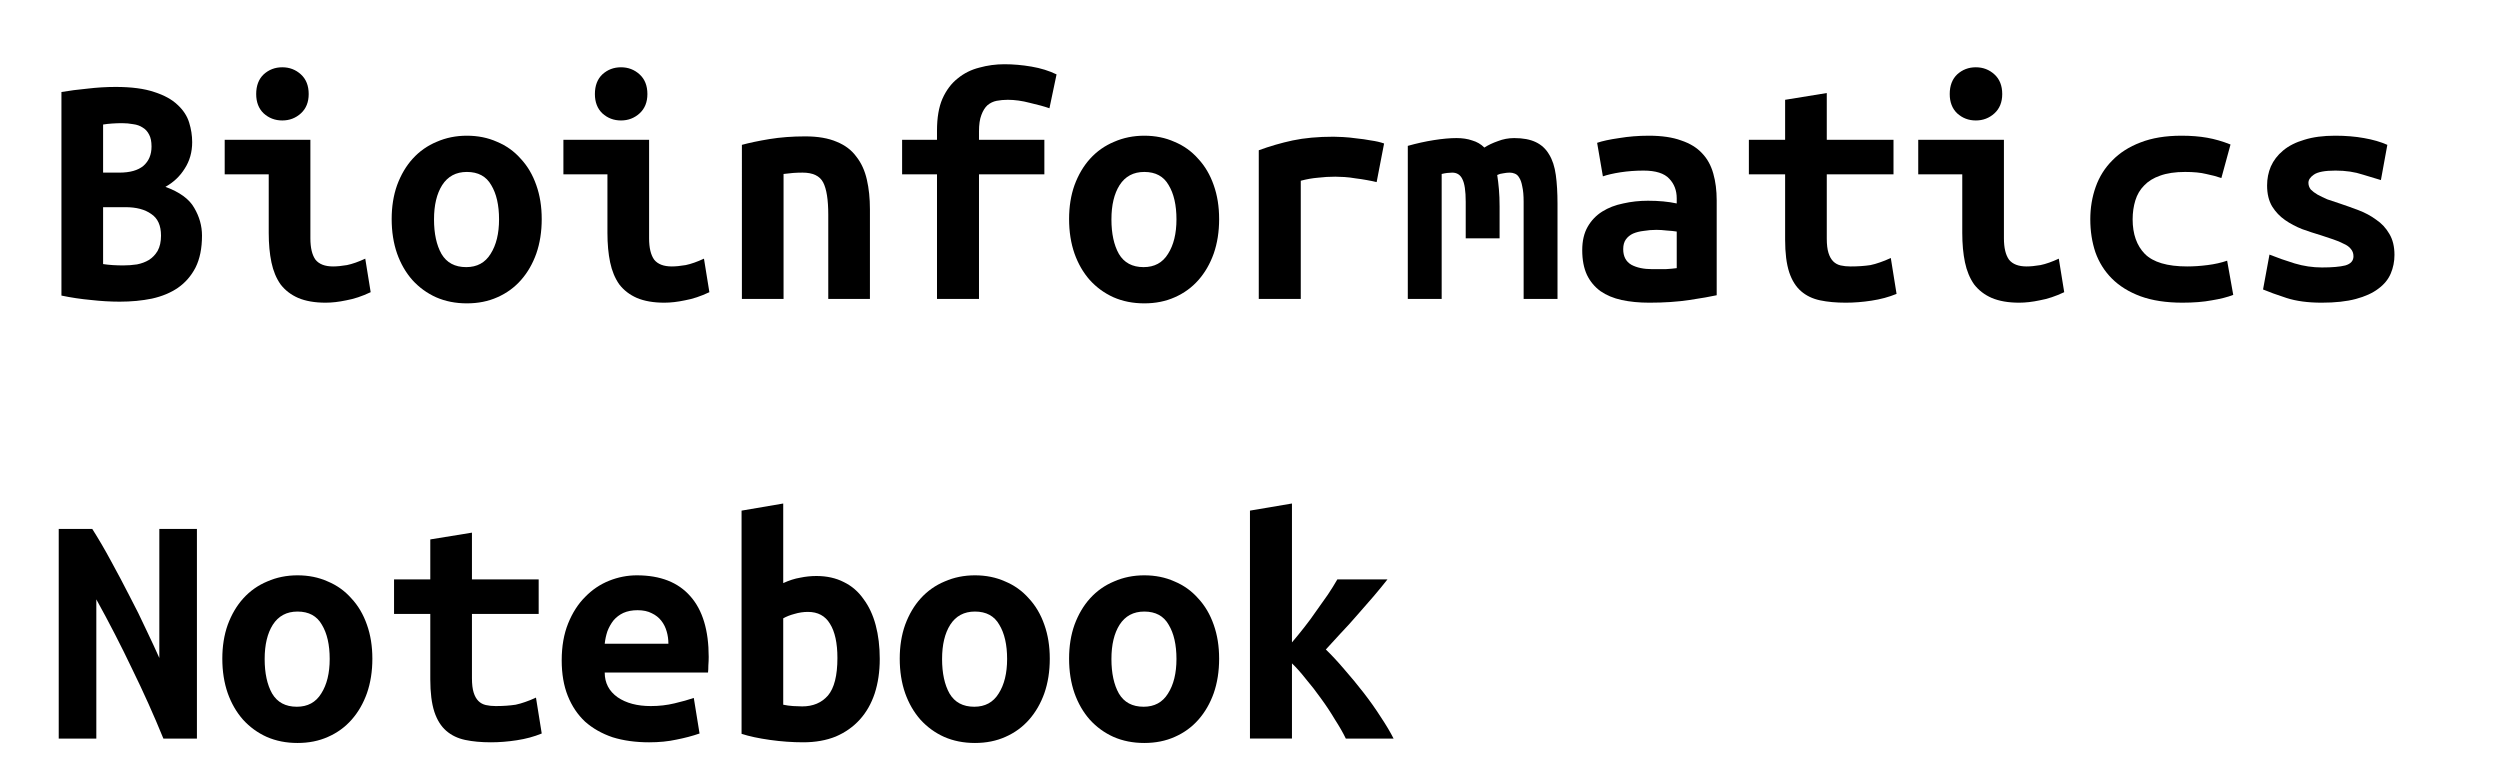 <?xml version="1.0" encoding="UTF-8" standalone="no"?>
<!-- Created with Inkscape (http://www.inkscape.org/) -->

<svg
   xmlns:dc="http://purl.org/dc/elements/1.1/"
   xmlns:cc="http://creativecommons.org/ns#"
   xmlns:rdf="http://www.w3.org/1999/02/22-rdf-syntax-ns#"
   xmlns:svg="http://www.w3.org/2000/svg"
   xmlns="http://www.w3.org/2000/svg"
   xmlns:sodipodi="http://sodipodi.sourceforge.net/DTD/sodipodi-0.dtd"
   xmlns:inkscape="http://www.inkscape.org/namespaces/inkscape"
   width="295.701"
   height="91.52"
   viewBox="0 0 78.238 24.215"
   version="1.1"
   id="svg8"
   sodipodi:docname="drawing.svg"
   inkscape:version="0.92.4 (f8dce91, 2019-08-02)">
  <defs
     id="defs2" />
  <sodipodi:namedview
     id="base"
     pagecolor="#ffffff"
     bordercolor="#666666"
     borderopacity="1.0"
     inkscape:pageopacity="0.0"
     inkscape:pageshadow="2"
     inkscape:zoom="1.979899"
     inkscape:cx="257.13794"
     inkscape:cy="-32.494376"
     inkscape:document-units="mm"
     inkscape:current-layer="layer1"
     showgrid="false"
     units="px"
     inkscape:window-width="1299"
     inkscape:window-height="713"
     inkscape:window-x="67"
     inkscape:window-y="27"
     inkscape:window-maximized="1" />
  <g
     inkscape:label="Layer 1"
     inkscape:groupmode="layer"
     id="layer1"
     transform="translate(0,-272.793)">
    <g
       aria-label="Bioinformatics
Notebook"
       transform="matrix(0.265,0,0,0.265,-15.875,260.427)"
       style="font-style:normal;font-weight:normal;font-size:40px;line-height:1.25;font-family:sans-serif;letter-spacing:0px;word-spacing:0px;fill:#000000;fill-opacity:1;stroke:none"
       id="flowRoot3721">
      <path
         d="m 83.76,74.49 q 0,2.24 -0.76,3.76 -0.76,1.48 -2.08,2.4 -1.28,0.88 -3.08,1.28 -1.76,0.36 -3.8,0.36 -1.64,0 -3.4,-0.2 -1.76,-0.16 -3.48,-0.52 v -24.04 q 1.4,-0.24 3.08,-0.4 1.68,-0.2 3.32,-0.2 2.8,0 4.56,0.6 1.76,0.56 2.76,1.52 1,0.92 1.36,2.08 0.36,1.16 0.36,2.32 0,1.76 -0.88,3.12 -0.84,1.36 -2.28,2.16 2.52,0.92 3.4,2.48 0.92,1.56 0.92,3.28 z m -11.68,-3.36 v 6.72 q 0.52,0.08 1.12,0.12 0.64,0.04 1.24,0.04 0.84,0 1.64,-0.12 0.8,-0.16 1.4,-0.52 0.64,-0.4 1.04,-1.08 0.4,-0.72 0.4,-1.8 0,-1.8 -1.16,-2.56 -1.12,-0.8 -3.04,-0.8 z m 1.92,-4.08 q 1.88,0 2.84,-0.8 0.96,-0.84 0.96,-2.28 0,-0.88 -0.28,-1.4 -0.28,-0.56 -0.76,-0.84 -0.48,-0.32 -1.12,-0.4 -0.64,-0.12 -1.32,-0.12 -0.56,0 -1.16,0.04 -0.6,0.04 -1.08,0.12 v 5.68 z"
         style="font-style:normal;font-variant:normal;font-weight:bold;font-stretch:normal;font-size:40px;font-family:'Ubuntu Mono';-inkscape-font-specification:'Ubuntu Mono, Bold';font-variant-ligatures:normal;font-variant-caps:normal;font-variant-numeric:normal;font-feature-settings:normal;text-align:start;writing-mode:lr-tb;text-anchor:start"
         id="path3779" />
      <path
         d="m 96.36,57.77 q 0,1.44 -0.92,2.28 -0.92,0.84 -2.2,0.84 -1.28,0 -2.2,-0.84 -0.88,-0.84 -0.88,-2.28 0,-1.48 0.88,-2.32 0.92,-0.84 2.2,-0.84 1.28,0 2.2,0.84 0.92,0.84 0.92,2.32 z m 7.32,23.4 q -1.52,0.72 -2.88,0.96 -1.32,0.28 -2.44,0.28 -1.92,0 -3.24,-0.56 -1.28,-0.56 -2.08,-1.6 -0.76,-1.08 -1.08,-2.6 -0.32,-1.52 -0.32,-3.48 v -6.92 h -5.2 v -4.08 h 10.12 v 11.64 q 0,1.68 0.6,2.52 0.64,0.8 2.08,0.8 0.68,0 1.64,-0.16 0.96,-0.2 2.16,-0.76 z"
         style="font-style:normal;font-variant:normal;font-weight:bold;font-stretch:normal;font-size:40px;font-family:'Ubuntu Mono';-inkscape-font-specification:'Ubuntu Mono, Bold';font-variant-ligatures:normal;font-variant-caps:normal;font-variant-numeric:normal;font-feature-settings:normal;text-align:start;writing-mode:lr-tb;text-anchor:start"
         id="path3781" />
      <path
         d="m 123.88,72.53 q 0,2.24 -0.64,4.08 -0.64,1.8 -1.8,3.12 -1.16,1.32 -2.8,2.04 -1.6,0.72 -3.6,0.72 -2,0 -3.64,-0.72 -1.6,-0.72 -2.8,-2.04 -1.16,-1.32 -1.8,-3.12 -0.64,-1.84 -0.64,-4.08 0,-2.2 0.64,-4 0.68,-1.84 1.84,-3.12 1.2,-1.32 2.84,-2 1.64,-0.72 3.56,-0.72 1.96,0 3.56,0.72 1.64,0.68 2.8,2 1.2,1.28 1.84,3.12 0.64,1.8 0.64,4 z m -12.72,0.04 q 0,2.52 0.88,4.08 0.92,1.56 2.92,1.56 1.92,0 2.88,-1.56 1,-1.56 1,-4.08 0,-2.52 -0.92,-4.04 -0.88,-1.56 -2.88,-1.56 -1.92,0 -2.92,1.56 -0.96,1.52 -0.96,4.04 z"
         style="font-style:normal;font-variant:normal;font-weight:bold;font-stretch:normal;font-size:40px;font-family:'Ubuntu Mono';-inkscape-font-specification:'Ubuntu Mono, Bold';font-variant-ligatures:normal;font-variant-caps:normal;font-variant-numeric:normal;font-feature-settings:normal;text-align:start;writing-mode:lr-tb;text-anchor:start"
         id="path3783" />
      <path
         d="m 136.36,57.77 q 0,1.44 -0.92,2.28 -0.92,0.84 -2.2,0.84 -1.28,0 -2.2,-0.84 -0.88,-0.84 -0.88,-2.28 0,-1.48 0.88,-2.32 0.92,-0.84 2.2,-0.84 1.28,0 2.2,0.84 0.92,0.84 0.92,2.32 z m 7.32,23.4 q -1.52,0.72 -2.88,0.96 -1.32,0.28 -2.44,0.28 -1.92,0 -3.24,-0.56 -1.28,-0.56 -2.08,-1.6 -0.76,-1.08 -1.08,-2.6 -0.32,-1.52 -0.32,-3.48 v -6.92 h -5.2 v -4.08 h 10.12 v 11.64 q 0,1.68 0.6,2.52 0.64,0.8 2.08,0.8 0.68,0 1.64,-0.16 0.96,-0.2 2.16,-0.76 z"
         style="font-style:normal;font-variant:normal;font-weight:bold;font-stretch:normal;font-size:40px;font-family:'Ubuntu Mono';-inkscape-font-specification:'Ubuntu Mono, Bold';font-variant-ligatures:normal;font-variant-caps:normal;font-variant-numeric:normal;font-feature-settings:normal;text-align:start;writing-mode:lr-tb;text-anchor:start"
         id="path3785" />
      <path
         d="m 147.52,63.77 q 1.32,-0.36 3.24,-0.68 1.96,-0.32 4.24,-0.32 2.24,0 3.72,0.64 1.48,0.6 2.32,1.76 0.88,1.12 1.24,2.72 0.36,1.56 0.36,3.48 v 10.6 h -4.92 v -9.96 q 0,-2.64 -0.6,-3.8 -0.6,-1.16 -2.44,-1.16 -0.56,0 -1.12,0.04 -0.52,0.04 -1.12,0.12 v 14.76 h -4.92 z"
         style="font-style:normal;font-variant:normal;font-weight:bold;font-stretch:normal;font-size:40px;font-family:'Ubuntu Mono';-inkscape-font-specification:'Ubuntu Mono, Bold';font-variant-ligatures:normal;font-variant-caps:normal;font-variant-numeric:normal;font-feature-settings:normal;text-align:start;writing-mode:lr-tb;text-anchor:start"
         id="path3787" />
      <path
         d="m 170.56,81.97 v -14.72 h -4.12 v -4.08 h 4.12 v -1.08 q 0,-2.28 0.64,-3.76 0.68,-1.52 1.8,-2.4 1.12,-0.92 2.56,-1.28 1.44,-0.4 2.96,-0.4 1.56,0 3.2,0.28 1.64,0.28 2.96,0.92 l -0.84,4 q -0.92,-0.32 -2.32,-0.64 -1.36,-0.36 -2.6,-0.36 -0.68,0 -1.32,0.12 -0.6,0.12 -1.08,0.52 -0.44,0.4 -0.72,1.16 -0.28,0.72 -0.28,1.92 v 1 h 7.72 v 4.08 h -7.72 v 14.72 z"
         style="font-style:normal;font-variant:normal;font-weight:bold;font-stretch:normal;font-size:40px;font-family:'Ubuntu Mono';-inkscape-font-specification:'Ubuntu Mono, Bold';font-variant-ligatures:normal;font-variant-caps:normal;font-variant-numeric:normal;font-feature-settings:normal;text-align:start;writing-mode:lr-tb;text-anchor:start"
         id="path3789" />
      <path
         d="m 203.88,72.53 q 0,2.24 -0.64,4.08 -0.64,1.8 -1.8,3.12 -1.16,1.32 -2.8,2.04 -1.6,0.72 -3.6,0.72 -2,0 -3.64,-0.72 -1.6,-0.72 -2.8,-2.04 -1.16,-1.32 -1.8,-3.12 -0.64,-1.84 -0.64,-4.08 0,-2.2 0.64,-4 0.68,-1.84 1.84,-3.12 1.2,-1.32 2.84,-2 1.64,-0.72 3.56,-0.72 1.96,0 3.56,0.72 1.64,0.68 2.8,2 1.2,1.28 1.84,3.12 0.64,1.8 0.64,4 z m -12.72,0.04 q 0,2.52 0.88,4.08 0.92,1.56 2.92,1.56 1.92,0 2.88,-1.56 1,-1.56 1,-4.08 0,-2.52 -0.92,-4.04 -0.88,-1.56 -2.88,-1.56 -1.92,0 -2.92,1.56 -0.96,1.52 -0.96,4.04 z"
         style="font-style:normal;font-variant:normal;font-weight:bold;font-stretch:normal;font-size:40px;font-family:'Ubuntu Mono';-inkscape-font-specification:'Ubuntu Mono, Bold';font-variant-ligatures:normal;font-variant-caps:normal;font-variant-numeric:normal;font-feature-settings:normal;text-align:start;writing-mode:lr-tb;text-anchor:start"
         id="path3791" />
      <path
         d="m 222.48,68.17 q -0.48,-0.12 -1.16,-0.24 -0.64,-0.12 -1.32,-0.2 -0.68,-0.12 -1.32,-0.16 -0.64,-0.04 -1.08,-0.04 -1.04,0 -2.04,0.12 -1,0.08 -2.04,0.36 v 13.96 h -4.96 v -17.56 q 1.96,-0.72 4,-1.16 2.08,-0.44 4.84,-0.44 0.4,0 1.12,0.04 0.76,0.04 1.6,0.16 0.84,0.08 1.68,0.24 0.88,0.12 1.56,0.36 z"
         style="font-style:normal;font-variant:normal;font-weight:bold;font-stretch:normal;font-size:40px;font-family:'Ubuntu Mono';-inkscape-font-specification:'Ubuntu Mono, Bold';font-variant-ligatures:normal;font-variant-caps:normal;font-variant-numeric:normal;font-feature-settings:normal;text-align:start;writing-mode:lr-tb;text-anchor:start"
         id="path3793" />
      <path
         d="m 238.72,62.97 q 1.56,0 2.56,0.48 1,0.48 1.56,1.44 0.6,0.96 0.8,2.44 0.2,1.44 0.2,3.4 v 11.24 h -4 v -11.48 q 0,-1.12 -0.16,-1.8 -0.12,-0.68 -0.36,-1.04 -0.2,-0.36 -0.52,-0.48 -0.28,-0.12 -0.6,-0.12 -0.36,0 -0.76,0.08 -0.4,0.04 -0.72,0.2 0.12,0.76 0.2,1.68 0.08,0.92 0.08,2.04 v 3.76 h -4 v -4.32 q 0,-1.92 -0.4,-2.68 -0.36,-0.76 -1.2,-0.76 -0.24,0 -0.6,0.04 -0.32,0.04 -0.64,0.12 v 14.76 h -4 v -18.08 q 1.56,-0.44 3.08,-0.68 1.52,-0.24 2.68,-0.24 1.04,0 1.84,0.28 0.84,0.24 1.44,0.84 0.68,-0.44 1.6,-0.76 0.92,-0.36 1.92,-0.36 z"
         style="font-style:normal;font-variant:normal;font-weight:bold;font-stretch:normal;font-size:40px;font-family:'Ubuntu Mono';-inkscape-font-specification:'Ubuntu Mono, Bold';font-variant-ligatures:normal;font-variant-caps:normal;font-variant-numeric:normal;font-feature-settings:normal;text-align:start;writing-mode:lr-tb;text-anchor:start"
         id="path3795" />
      <path
         d="m 255.04,78.45 q 0.8,0 1.56,0 0.76,-0.04 1.32,-0.12 v -4.32 q -0.48,-0.08 -1.16,-0.12 -0.68,-0.08 -1.24,-0.08 -0.76,0 -1.48,0.12 -0.72,0.08 -1.28,0.32 -0.52,0.24 -0.84,0.68 -0.32,0.44 -0.32,1.16 0,1.28 0.96,1.84 0.96,0.52 2.48,0.52 z m -0.44,-15.76 q 2.32,0 3.84,0.56 1.56,0.52 2.48,1.52 0.92,0.96 1.32,2.4 0.4,1.4 0.4,3.16 v 11.2 q -1.08,0.24 -3.2,0.56 -2.12,0.32 -4.76,0.32 -1.8,0 -3.28,-0.32 -1.44,-0.32 -2.48,-1.04 -1.04,-0.76 -1.6,-1.92 -0.56,-1.2 -0.56,-2.92 0,-1.64 0.64,-2.76 0.64,-1.12 1.72,-1.8 1.08,-0.68 2.48,-0.96 1.4,-0.32 2.92,-0.32 1.92,0 3.4,0.32 v -0.6 q 0,-1.4 -0.88,-2.32 -0.88,-0.96 -3.04,-0.96 -1.4,0 -2.72,0.2 -1.28,0.2 -2.08,0.48 l -0.68,-3.96 q 0.92,-0.32 2.6,-0.56 1.68,-0.28 3.48,-0.28 z"
         style="font-style:normal;font-variant:normal;font-weight:bold;font-stretch:normal;font-size:40px;font-family:'Ubuntu Mono';-inkscape-font-specification:'Ubuntu Mono, Bold';font-variant-ligatures:normal;font-variant-caps:normal;font-variant-numeric:normal;font-feature-settings:normal;text-align:start;writing-mode:lr-tb;text-anchor:start"
         id="path3797" />
      <path
         d="m 270.72,67.25 h -4.28 v -4.08 h 4.28 v -4.72 l 4.92,-0.8 v 5.52 h 7.88 v 4.08 h -7.88 v 7.6 q 0,1.04 0.2,1.68 0.2,0.64 0.56,1 0.36,0.36 0.88,0.48 0.52,0.12 1.16,0.12 0.68,0 1.24,-0.04 0.6,-0.04 1.12,-0.12 0.56,-0.12 1.12,-0.32 0.6,-0.2 1.28,-0.52 l 0.68,4.24 q -1.36,0.56 -2.96,0.8 -1.56,0.24 -3.04,0.24 -1.72,0 -3.04,-0.28 -1.32,-0.28 -2.24,-1.08 -0.92,-0.8 -1.4,-2.24 -0.48,-1.48 -0.48,-3.84 z"
         style="font-style:normal;font-variant:normal;font-weight:bold;font-stretch:normal;font-size:40px;font-family:'Ubuntu Mono';-inkscape-font-specification:'Ubuntu Mono, Bold';font-variant-ligatures:normal;font-variant-caps:normal;font-variant-numeric:normal;font-feature-settings:normal;text-align:start;writing-mode:lr-tb;text-anchor:start"
         id="path3799" />
      <path
         d="m 296.36,57.77 q 0,1.44 -0.92,2.28 -0.92,0.84 -2.2,0.84 -1.28,0 -2.2,-0.84 -0.88,-0.84 -0.88,-2.28 0,-1.48 0.88,-2.32 0.92,-0.84 2.2,-0.84 1.28,0 2.2,0.84 0.92,0.84 0.92,2.32 z m 7.32,23.4 q -1.52,0.72 -2.88,0.96 -1.32,0.28 -2.44,0.28 -1.92,0 -3.24,-0.56 -1.28,-0.56 -2.08,-1.6 -0.76,-1.08 -1.08,-2.6 -0.32,-1.52 -0.32,-3.48 v -6.92 h -5.2 v -4.08 h 10.12 v 11.64 q 0,1.68 0.6,2.52 0.64,0.8 2.08,0.8 0.68,0 1.64,-0.16 0.96,-0.2 2.16,-0.76 z"
         style="font-style:normal;font-variant:normal;font-weight:bold;font-stretch:normal;font-size:40px;font-family:'Ubuntu Mono';-inkscape-font-specification:'Ubuntu Mono, Bold';font-variant-ligatures:normal;font-variant-caps:normal;font-variant-numeric:normal;font-feature-settings:normal;text-align:start;writing-mode:lr-tb;text-anchor:start"
         id="path3801" />
      <path
         d="m 306.76,72.57 q 0,-2.04 0.64,-3.84 0.64,-1.8 1.96,-3.12 1.32,-1.36 3.32,-2.12 2.04,-0.8 4.84,-0.8 1.68,0 3.04,0.24 1.36,0.24 2.76,0.8 l -1.08,3.96 q -0.8,-0.28 -1.8,-0.48 -0.96,-0.24 -2.48,-0.24 -1.76,0 -2.96,0.44 -1.16,0.4 -1.88,1.16 -0.72,0.72 -1.04,1.76 -0.32,1.04 -0.32,2.24 0,2.6 1.44,4.08 1.48,1.48 5,1.48 1.16,0 2.4,-0.16 1.28,-0.16 2.32,-0.52 l 0.72,4.04 q -1.04,0.4 -2.52,0.64 -1.48,0.28 -3.48,0.28 -2.88,0 -4.96,-0.76 -2.04,-0.76 -3.36,-2.08 -1.32,-1.32 -1.96,-3.12 -0.6,-1.8 -0.6,-3.88 z"
         style="font-style:normal;font-variant:normal;font-weight:bold;font-stretch:normal;font-size:40px;font-family:'Ubuntu Mono';-inkscape-font-specification:'Ubuntu Mono, Bold';font-variant-ligatures:normal;font-variant-caps:normal;font-variant-numeric:normal;font-feature-settings:normal;text-align:start;writing-mode:lr-tb;text-anchor:start"
         id="path3803" />
      <path
         d="m 334.12,78.25 q 1.8,0 2.76,-0.24 0.96,-0.28 0.96,-1.08 0,-0.52 -0.32,-0.88 -0.28,-0.36 -0.84,-0.6 -0.52,-0.28 -1.24,-0.52 -0.68,-0.24 -1.44,-0.48 -1.08,-0.32 -2.2,-0.72 -1.12,-0.44 -2.04,-1.08 -0.92,-0.64 -1.52,-1.6 -0.6,-1 -0.6,-2.48 0,-1.2 0.44,-2.24 0.48,-1.08 1.44,-1.88 1,-0.84 2.52,-1.28 1.52,-0.48 3.64,-0.48 1.84,0 3.4,0.28 1.6,0.28 2.76,0.8 l -0.76,4.16 q -0.68,-0.2 -2.12,-0.64 -1.44,-0.48 -3.24,-0.48 -1.88,0 -2.56,0.48 -0.64,0.44 -0.64,0.96 0,0.44 0.28,0.8 0.32,0.32 0.8,0.6 0.52,0.28 1.16,0.56 0.68,0.24 1.44,0.48 1.08,0.36 2.24,0.8 1.16,0.44 2.08,1.12 0.96,0.64 1.56,1.68 0.6,1 0.6,2.48 0,1.16 -0.44,2.2 -0.44,1.04 -1.48,1.8 -1,0.76 -2.64,1.2 -1.64,0.44 -4.04,0.44 -2.44,0 -4.16,-0.56 -1.72,-0.56 -2.76,-1 l 0.76,-4.12 q 1.4,0.56 2.96,1.04 1.6,0.48 3.24,0.48 z"
         style="font-style:normal;font-variant:normal;font-weight:bold;font-stretch:normal;font-size:40px;font-family:'Ubuntu Mono';-inkscape-font-specification:'Ubuntu Mono, Bold';font-variant-ligatures:normal;font-variant-caps:normal;font-variant-numeric:normal;font-feature-settings:normal;text-align:start;writing-mode:lr-tb;text-anchor:start"
         id="path3805" />
      <path
         d="m 79.2,133.887 q -1.68,-4.12 -3.68,-8.2 -1.96,-4.12 -4.24,-8.24 v 16.44 h -4.44 v -24.76 h 3.96 q 1.12,1.76 2.24,3.84 1.12,2.04 2.16,4.08 1.08,2.04 1.96,3.96 0.92,1.92 1.56,3.36 v -15.24 h 4.44 v 24.76 z"
         style="font-style:normal;font-variant:normal;font-weight:bold;font-stretch:normal;font-size:40px;font-family:'Ubuntu Mono';-inkscape-font-specification:'Ubuntu Mono, Bold';font-variant-ligatures:normal;font-variant-caps:normal;font-variant-numeric:normal;font-feature-settings:normal;text-align:start;writing-mode:lr-tb;text-anchor:start"
         id="path3807" />
      <path
         d="m 103.88,124.447 q 0,2.24 -0.64,4.08 -0.64,1.8 -1.8,3.12 -1.16,1.32 -2.8,2.04 -1.6,0.72 -3.6,0.72 -2,0 -3.64,-0.72 -1.6,-0.72 -2.8,-2.04 -1.16,-1.32 -1.8,-3.12 -0.64,-1.84 -0.64,-4.08 0,-2.2 0.64,-4 0.68,-1.84 1.84,-3.12 1.2,-1.32 2.84,-2 1.64,-0.72 3.56,-0.72 1.96,0 3.56,0.72 1.64,0.68 2.8,2 1.2,1.28 1.84,3.12 0.64,1.8 0.64,4 z m -12.72,0.04 q 0,2.52 0.88,4.08 0.92,1.56 2.92,1.56 1.92,0 2.88,-1.56 1,-1.56 1,-4.08 0,-2.52 -0.92,-4.04 -0.88,-1.56 -2.88,-1.56 -1.92,0 -2.92,1.56 -0.96,1.52 -0.96,4.04 z"
         style="font-style:normal;font-variant:normal;font-weight:bold;font-stretch:normal;font-size:40px;font-family:'Ubuntu Mono';-inkscape-font-specification:'Ubuntu Mono, Bold';font-variant-ligatures:normal;font-variant-caps:normal;font-variant-numeric:normal;font-feature-settings:normal;text-align:start;writing-mode:lr-tb;text-anchor:start"
         id="path3809" />
      <path
         d="m 110.72,119.167 h -4.28 v -4.08 h 4.28 v -4.72 l 4.92,-0.8 v 5.52 h 7.88 v 4.08 h -7.88 v 7.6 q 0,1.04 0.2,1.68 0.2,0.64 0.56,1 0.36,0.36 0.88,0.48 0.52,0.12 1.16,0.12 0.68,0 1.24,-0.04 0.6,-0.04 1.12,-0.12 0.56,-0.12 1.12,-0.32 0.6,-0.2 1.28,-0.52 l 0.68,4.24 q -1.36,0.56 -2.96,0.8 -1.56,0.24 -3.04,0.24 -1.72,0 -3.04,-0.28 -1.32,-0.28 -2.24,-1.08 -0.92,-0.8 -1.4,-2.24 -0.48,-1.48 -0.48,-3.84 z"
         style="font-style:normal;font-variant:normal;font-weight:bold;font-stretch:normal;font-size:40px;font-family:'Ubuntu Mono';-inkscape-font-specification:'Ubuntu Mono, Bold';font-variant-ligatures:normal;font-variant-caps:normal;font-variant-numeric:normal;font-feature-settings:normal;text-align:start;writing-mode:lr-tb;text-anchor:start"
         id="path3811" />
      <path
         d="m 126.24,124.647 q 0,-2.48 0.76,-4.36 0.76,-1.88 2,-3.12 1.24,-1.28 2.84,-1.92 1.6,-0.64 3.28,-0.64 4.16,0 6.32,2.48 2.16,2.44 2.16,7.16 0,0.48 -0.04,1 0,0.52 -0.04,0.84 h -12.2 q 0,1.84 1.52,2.92 1.52,1.04 3.92,1.04 1.48,0 2.8,-0.32 1.36,-0.32 2.28,-0.64 l 0.68,4.2 q -1.28,0.44 -2.72,0.72 -1.44,0.32 -3.24,0.32 -2.4,0 -4.32,-0.6 -1.88,-0.64 -3.24,-1.84 -1.32,-1.24 -2.04,-3.04 -0.72,-1.8 -0.72,-4.2 z m 12.6,-1.96 q 0,-0.76 -0.2,-1.44 -0.2,-0.72 -0.64,-1.28 -0.44,-0.56 -1.12,-0.88 -0.68,-0.36 -1.68,-0.36 -0.96,0 -1.68,0.32 -0.68,0.32 -1.16,0.88 -0.44,0.56 -0.72,1.28 -0.24,0.72 -0.32,1.48 z"
         style="font-style:normal;font-variant:normal;font-weight:bold;font-stretch:normal;font-size:40px;font-family:'Ubuntu Mono';-inkscape-font-specification:'Ubuntu Mono, Bold';font-variant-ligatures:normal;font-variant-caps:normal;font-variant-numeric:normal;font-feature-settings:normal;text-align:start;writing-mode:lr-tb;text-anchor:start"
         id="path3813" />
      <path
         d="m 158.8,124.367 q 0,-2.64 -0.88,-4.04 -0.84,-1.4 -2.6,-1.4 -0.8,0 -1.6,0.24 -0.76,0.2 -1.32,0.52 v 10.2 q 0.56,0.12 1.16,0.16 0.64,0.04 1.08,0.04 1.92,0 3.04,-1.28 1.12,-1.32 1.12,-4.44 z m 5,0.12 q 0,2.24 -0.6,4.08 -0.6,1.8 -1.76,3.08 -1.16,1.28 -2.84,2 -1.68,0.68 -3.84,0.68 -1.92,0 -3.92,-0.28 -2,-0.28 -3.36,-0.72 v -26.36 l 4.92,-0.84 v 9.4 q 1.04,-0.48 2,-0.64 0.96,-0.2 1.92,-0.2 1.84,0 3.24,0.72 1.4,0.68 2.32,2 0.96,1.28 1.44,3.08 0.48,1.8 0.48,4 z"
         style="font-style:normal;font-variant:normal;font-weight:bold;font-stretch:normal;font-size:40px;font-family:'Ubuntu Mono';-inkscape-font-specification:'Ubuntu Mono, Bold';font-variant-ligatures:normal;font-variant-caps:normal;font-variant-numeric:normal;font-feature-settings:normal;text-align:start;writing-mode:lr-tb;text-anchor:start"
         id="path3815" />
      <path
         d="m 183.88,124.447 q 0,2.24 -0.64,4.08 -0.64,1.8 -1.8,3.12 -1.16,1.32 -2.8,2.04 -1.6,0.72 -3.6,0.72 -2,0 -3.64,-0.72 -1.6,-0.72 -2.8,-2.04 -1.16,-1.32 -1.8,-3.12 -0.64,-1.84 -0.64,-4.08 0,-2.2 0.64,-4 0.68,-1.84 1.84,-3.12 1.2,-1.32 2.84,-2 1.64,-0.72 3.56,-0.72 1.96,0 3.56,0.72 1.64,0.68 2.8,2 1.2,1.28 1.84,3.12 0.64,1.8 0.64,4 z m -12.72,0.04 q 0,2.52 0.88,4.08 0.92,1.56 2.92,1.56 1.92,0 2.88,-1.56 1,-1.56 1,-4.08 0,-2.52 -0.92,-4.04 -0.88,-1.56 -2.88,-1.56 -1.92,0 -2.92,1.56 -0.96,1.52 -0.96,4.04 z"
         style="font-style:normal;font-variant:normal;font-weight:bold;font-stretch:normal;font-size:40px;font-family:'Ubuntu Mono';-inkscape-font-specification:'Ubuntu Mono, Bold';font-variant-ligatures:normal;font-variant-caps:normal;font-variant-numeric:normal;font-feature-settings:normal;text-align:start;writing-mode:lr-tb;text-anchor:start"
         id="path3817" />
      <path
         d="m 203.88,124.447 q 0,2.24 -0.64,4.08 -0.64,1.8 -1.8,3.12 -1.16,1.32 -2.8,2.04 -1.6,0.72 -3.6,0.72 -2,0 -3.64,-0.72 -1.6,-0.72 -2.8,-2.04 -1.16,-1.32 -1.8,-3.12 -0.64,-1.84 -0.64,-4.08 0,-2.2 0.64,-4 0.68,-1.84 1.84,-3.12 1.2,-1.32 2.84,-2 1.64,-0.72 3.56,-0.72 1.96,0 3.56,0.72 1.64,0.68 2.8,2 1.2,1.28 1.84,3.12 0.64,1.8 0.64,4 z m -12.72,0.04 q 0,2.52 0.88,4.08 0.92,1.56 2.92,1.56 1.92,0 2.88,-1.56 1,-1.56 1,-4.08 0,-2.52 -0.92,-4.04 -0.88,-1.56 -2.88,-1.56 -1.92,0 -2.92,1.56 -0.96,1.52 -0.96,4.04 z"
         style="font-style:normal;font-variant:normal;font-weight:bold;font-stretch:normal;font-size:40px;font-family:'Ubuntu Mono';-inkscape-font-specification:'Ubuntu Mono, Bold';font-variant-ligatures:normal;font-variant-caps:normal;font-variant-numeric:normal;font-feature-settings:normal;text-align:start;writing-mode:lr-tb;text-anchor:start"
         id="path3819" />
      <path
         d="m 212.48,122.527 q 0.72,-0.84 1.44,-1.76 0.76,-0.96 1.44,-1.96 0.72,-1 1.36,-1.92 0.64,-0.96 1.12,-1.8 h 5.92 q -0.72,0.92 -1.64,2 -0.92,1.08 -1.92,2.2 -0.96,1.12 -1.96,2.16 -0.96,1.04 -1.76,1.92 1,0.96 2.16,2.32 1.16,1.32 2.28,2.76 1.12,1.44 2.04,2.88 0.96,1.44 1.52,2.56 h -5.64 q -0.48,-1 -1.28,-2.24 -0.76,-1.28 -1.64,-2.48 -0.88,-1.24 -1.8,-2.32 -0.88,-1.12 -1.64,-1.84 v 8.88 h -4.96 v -26.92 l 4.96,-0.84 z"
         style="font-style:normal;font-variant:normal;font-weight:bold;font-stretch:normal;font-size:40px;font-family:'Ubuntu Mono';-inkscape-font-specification:'Ubuntu Mono, Bold';font-variant-ligatures:normal;font-variant-caps:normal;font-variant-numeric:normal;font-feature-settings:normal;text-align:start;writing-mode:lr-tb;text-anchor:start"
         id="path3821" />
    </g>
  </g>
</svg>
